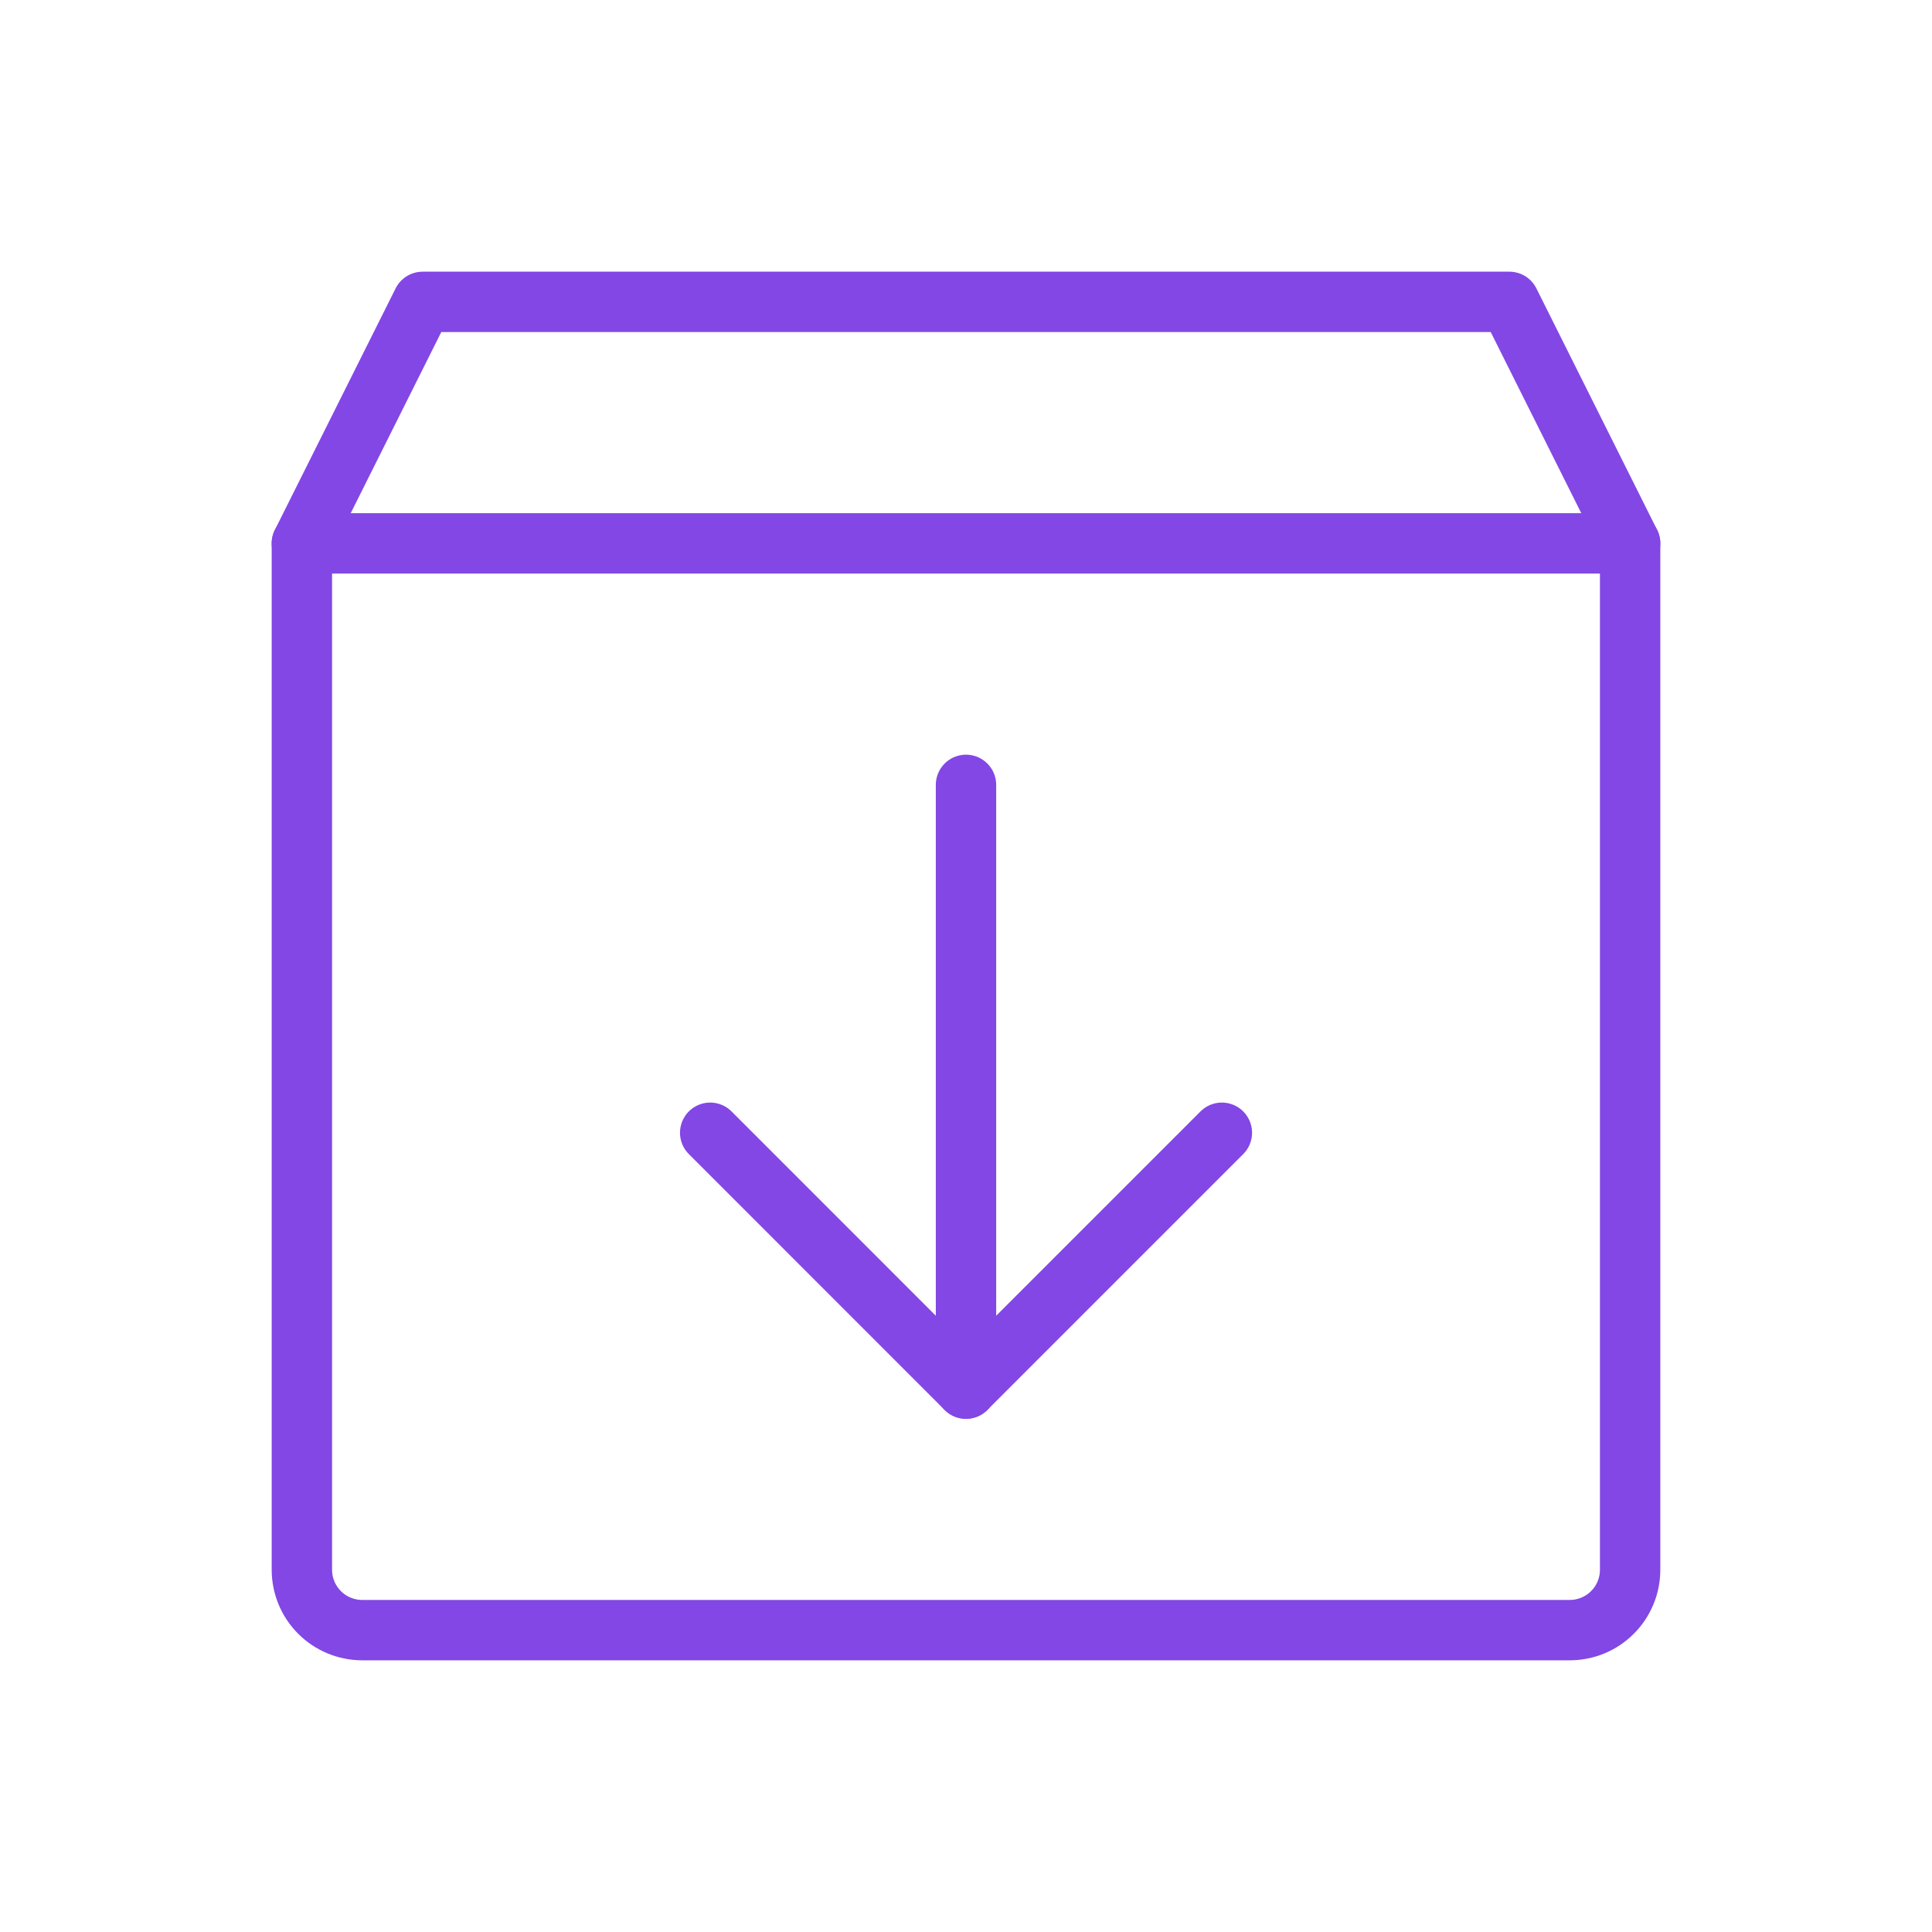 <svg width="32" height="32" viewBox="0 0 32 32" fill="none" xmlns="http://www.w3.org/2000/svg">
<path d="M26 27H6C5.735 27 5.48 26.895 5.293 26.707C5.105 26.52 5 26.265 5 26V9L7 5H25L27 9V26C27 26.265 26.895 26.52 26.707 26.707C26.52 26.895 26.265 27 26 27Z" stroke="#8247E5" stroke-linecap="round" stroke-linejoin="round"/>
<path d="M11.763 18.762L16 23L20.238 18.762" stroke="#8247E5" stroke-linecap="round" stroke-linejoin="round"/>
<path d="M16 13V23" stroke="#8247E5" stroke-linecap="round" stroke-linejoin="round"/>
<path d="M5 9H27" stroke="#8247E5" stroke-linecap="round" stroke-linejoin="round"/>
</svg>

